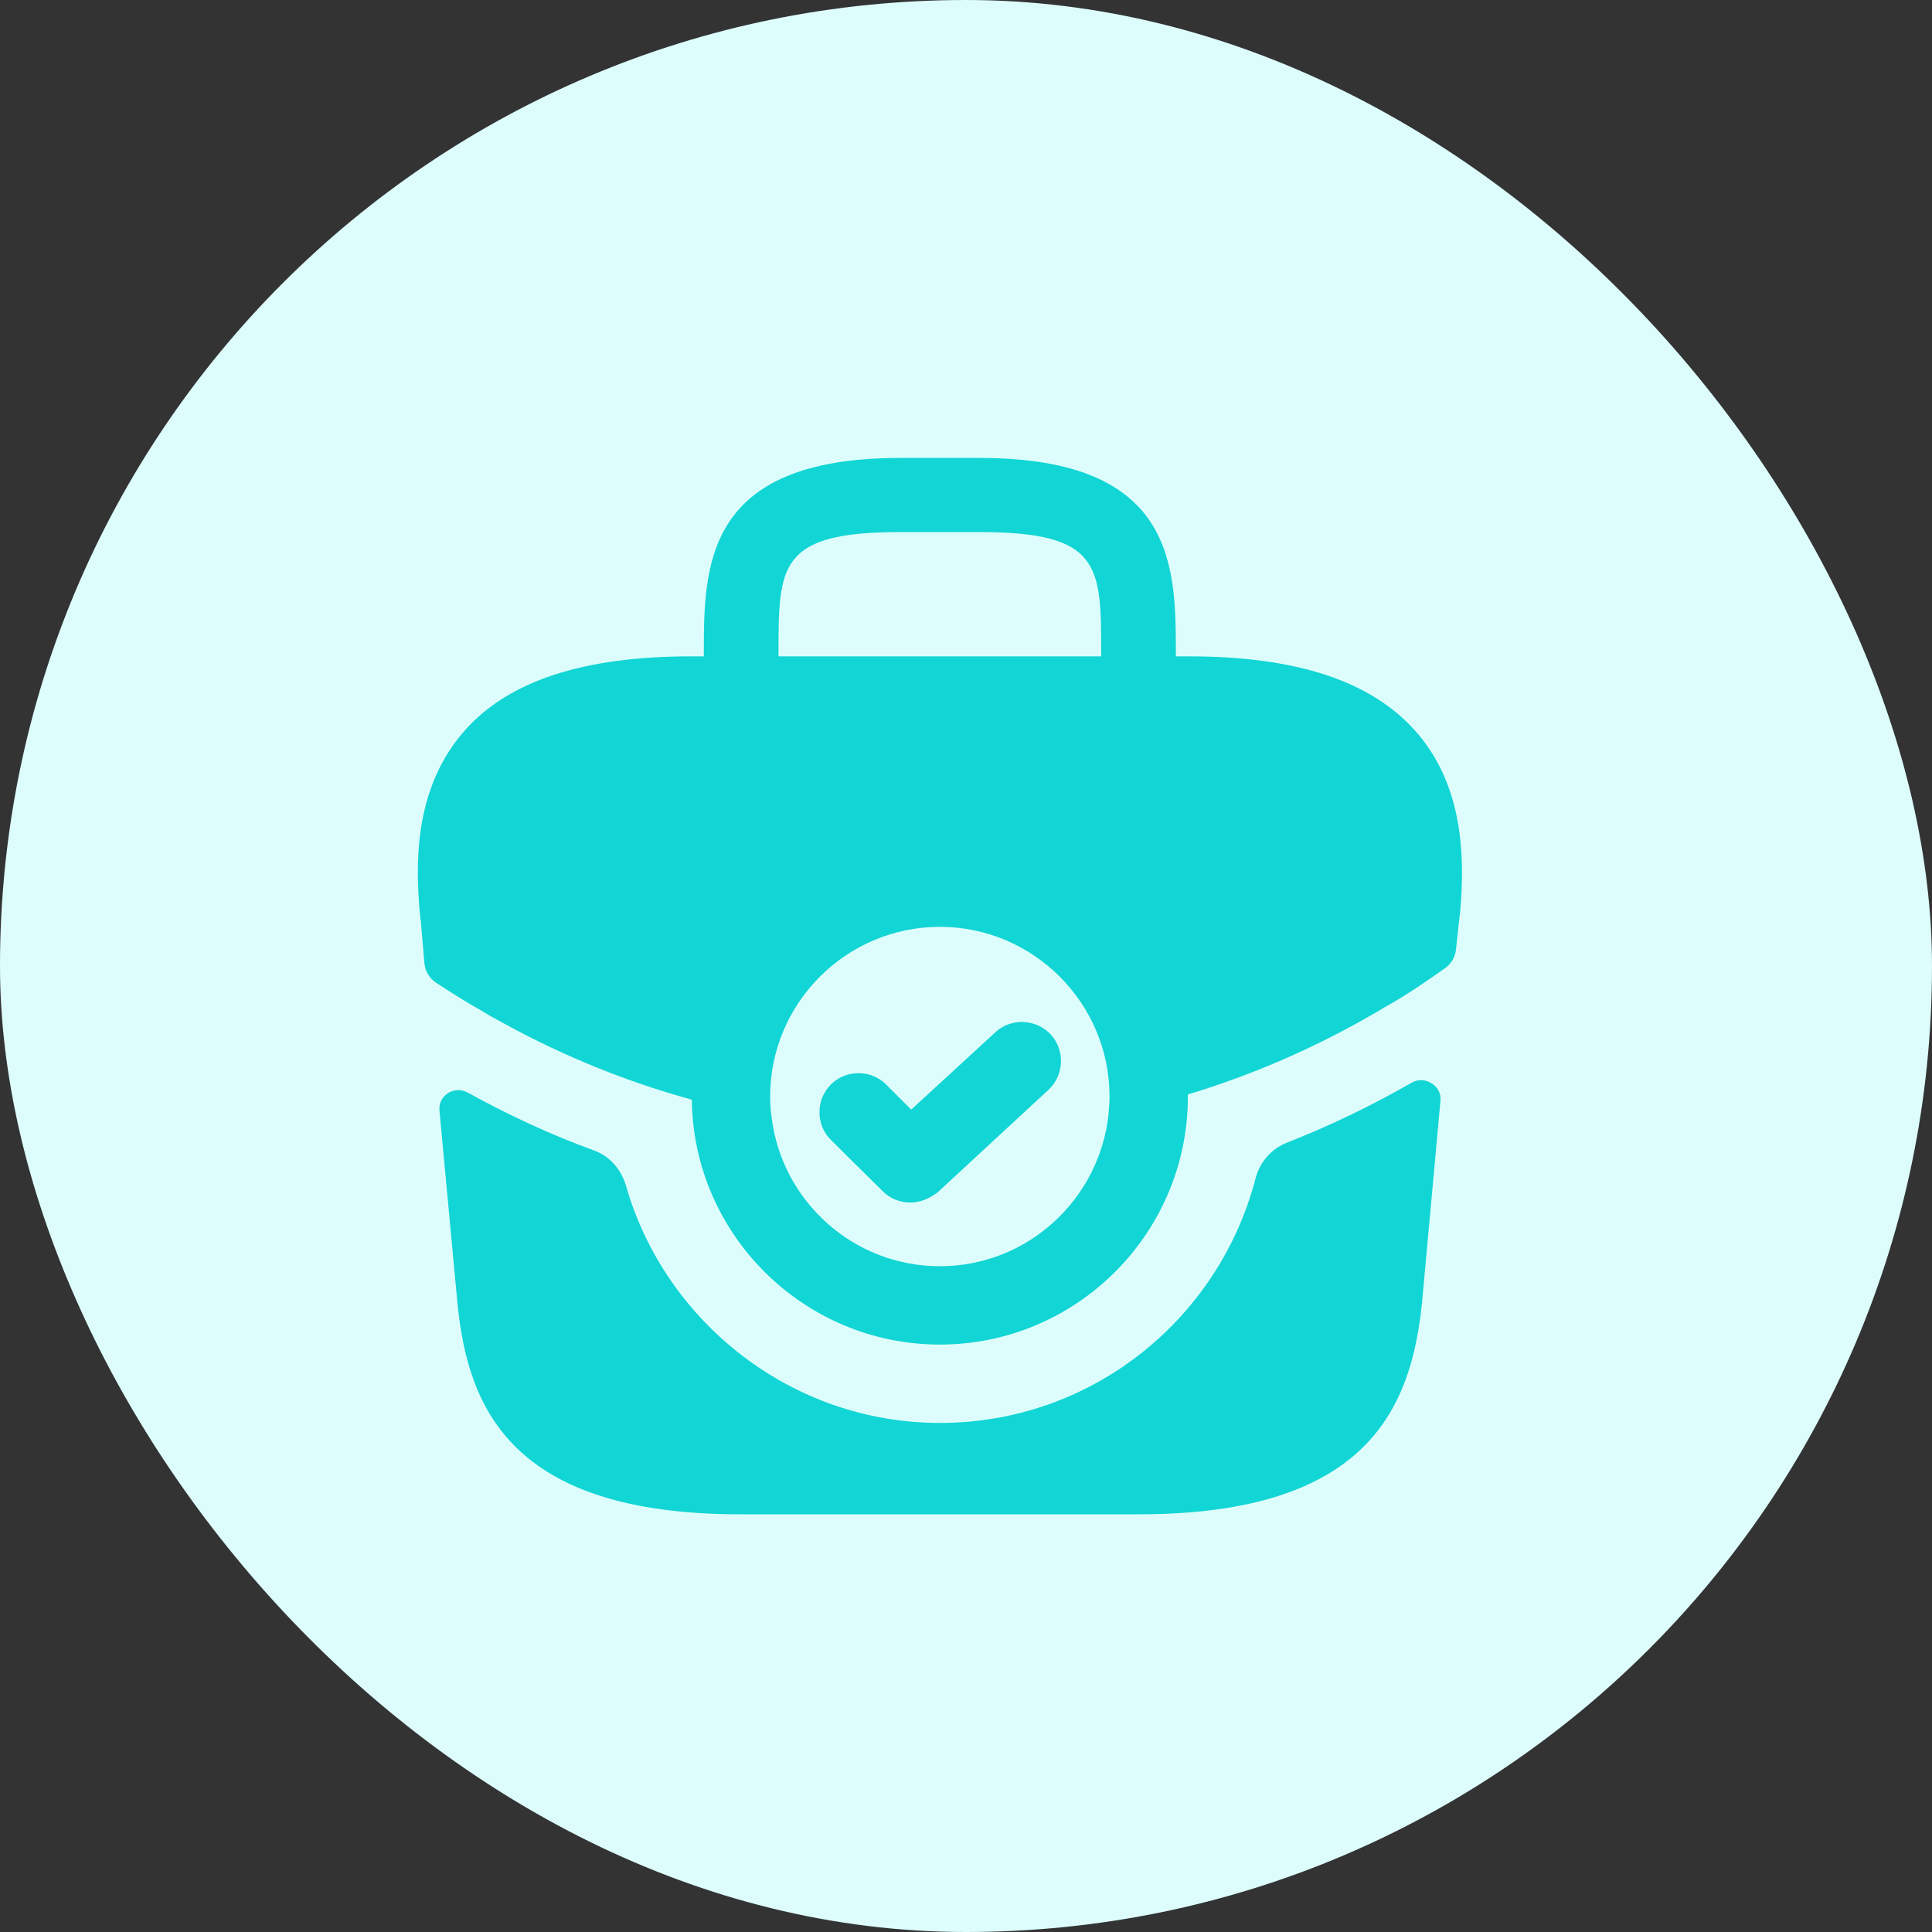 <svg width="37" height="37" viewBox="0 0 37 37" fill="none" xmlns="http://www.w3.org/2000/svg">
<rect x="0" y="0" width="37" height="37" fill="#333333" stroke="none"/>
<rect width="37" height="37" rx="18.5" fill="#DDFDFC"/>
<path d="M27.089 13.98C26.239 13.04 24.829 12.57 22.759 12.57H22.519V12.53C22.519 10.85 22.519 8.77 18.759 8.77H17.239C13.479 8.77 13.479 10.85 13.479 12.53V12.57H13.239C11.169 12.57 9.749 13.04 8.909 13.98C7.919 15.09 7.949 16.56 8.049 17.57L8.059 17.64L8.128 18.446C8.141 18.6 8.225 18.739 8.355 18.823C8.638 19.007 8.94 19.2 9.229 19.36C9.369 19.45 9.519 19.53 9.669 19.61C10.799 20.23 12.009 20.72 13.249 21.06C13.279 23.65 15.399 25.75 17.999 25.75C20.619 25.75 22.749 23.62 22.749 21V20.96C24.009 20.58 25.219 20.05 26.349 19.39C26.409 19.36 26.449 19.33 26.499 19.3C26.894 19.085 27.303 18.805 27.677 18.54C27.793 18.457 27.868 18.329 27.883 18.187L27.949 17.58C27.959 17.52 27.959 17.47 27.969 17.4C28.049 16.4 28.029 15.02 27.089 13.98ZM14.909 12.53C14.909 10.83 14.909 10.19 17.239 10.19H18.759C21.089 10.19 21.089 10.83 21.089 12.53V12.57H14.909V12.53ZM17.999 24.25C16.349 24.25 14.979 23.01 14.779 21.41C14.759 21.28 14.749 21.14 14.749 21C14.749 19.21 16.209 17.75 17.999 17.75C19.789 17.75 21.249 19.21 21.249 21C21.249 21.12 21.239 21.23 21.229 21.34V21.35C21.049 22.98 19.669 24.25 17.999 24.25Z" fill="#12D5D5"/>
<path d="M17.431 23.03C17.241 23.03 17.051 22.96 16.901 22.81L15.911 21.83C15.621 21.54 15.621 21.06 15.911 20.77C16.201 20.48 16.681 20.48 16.971 20.77L17.451 21.25L19.061 19.77C19.361 19.49 19.841 19.51 20.121 19.81C20.401 20.11 20.381 20.59 20.081 20.87L17.951 22.84C17.791 22.96 17.611 23.03 17.431 23.03Z" fill="#12D5D5"/>
<path d="M27.042 20.731C27.29 20.593 27.613 20.793 27.587 21.076L27.232 24.961C27.022 26.961 26.202 29.001 21.802 29.001H14.182C9.782 29.001 8.962 26.961 8.762 24.971L8.416 21.268C8.389 20.98 8.696 20.786 8.952 20.921C9.732 21.351 10.542 21.731 11.372 22.031C11.682 22.141 11.902 22.401 11.992 22.721C12.742 25.321 15.162 27.251 18.002 27.251C20.892 27.251 23.332 25.281 24.042 22.581C24.122 22.261 24.342 22.001 24.652 21.881C25.492 21.551 26.292 21.161 27.042 20.731Z" fill="#12D5D5"/>
</svg>
